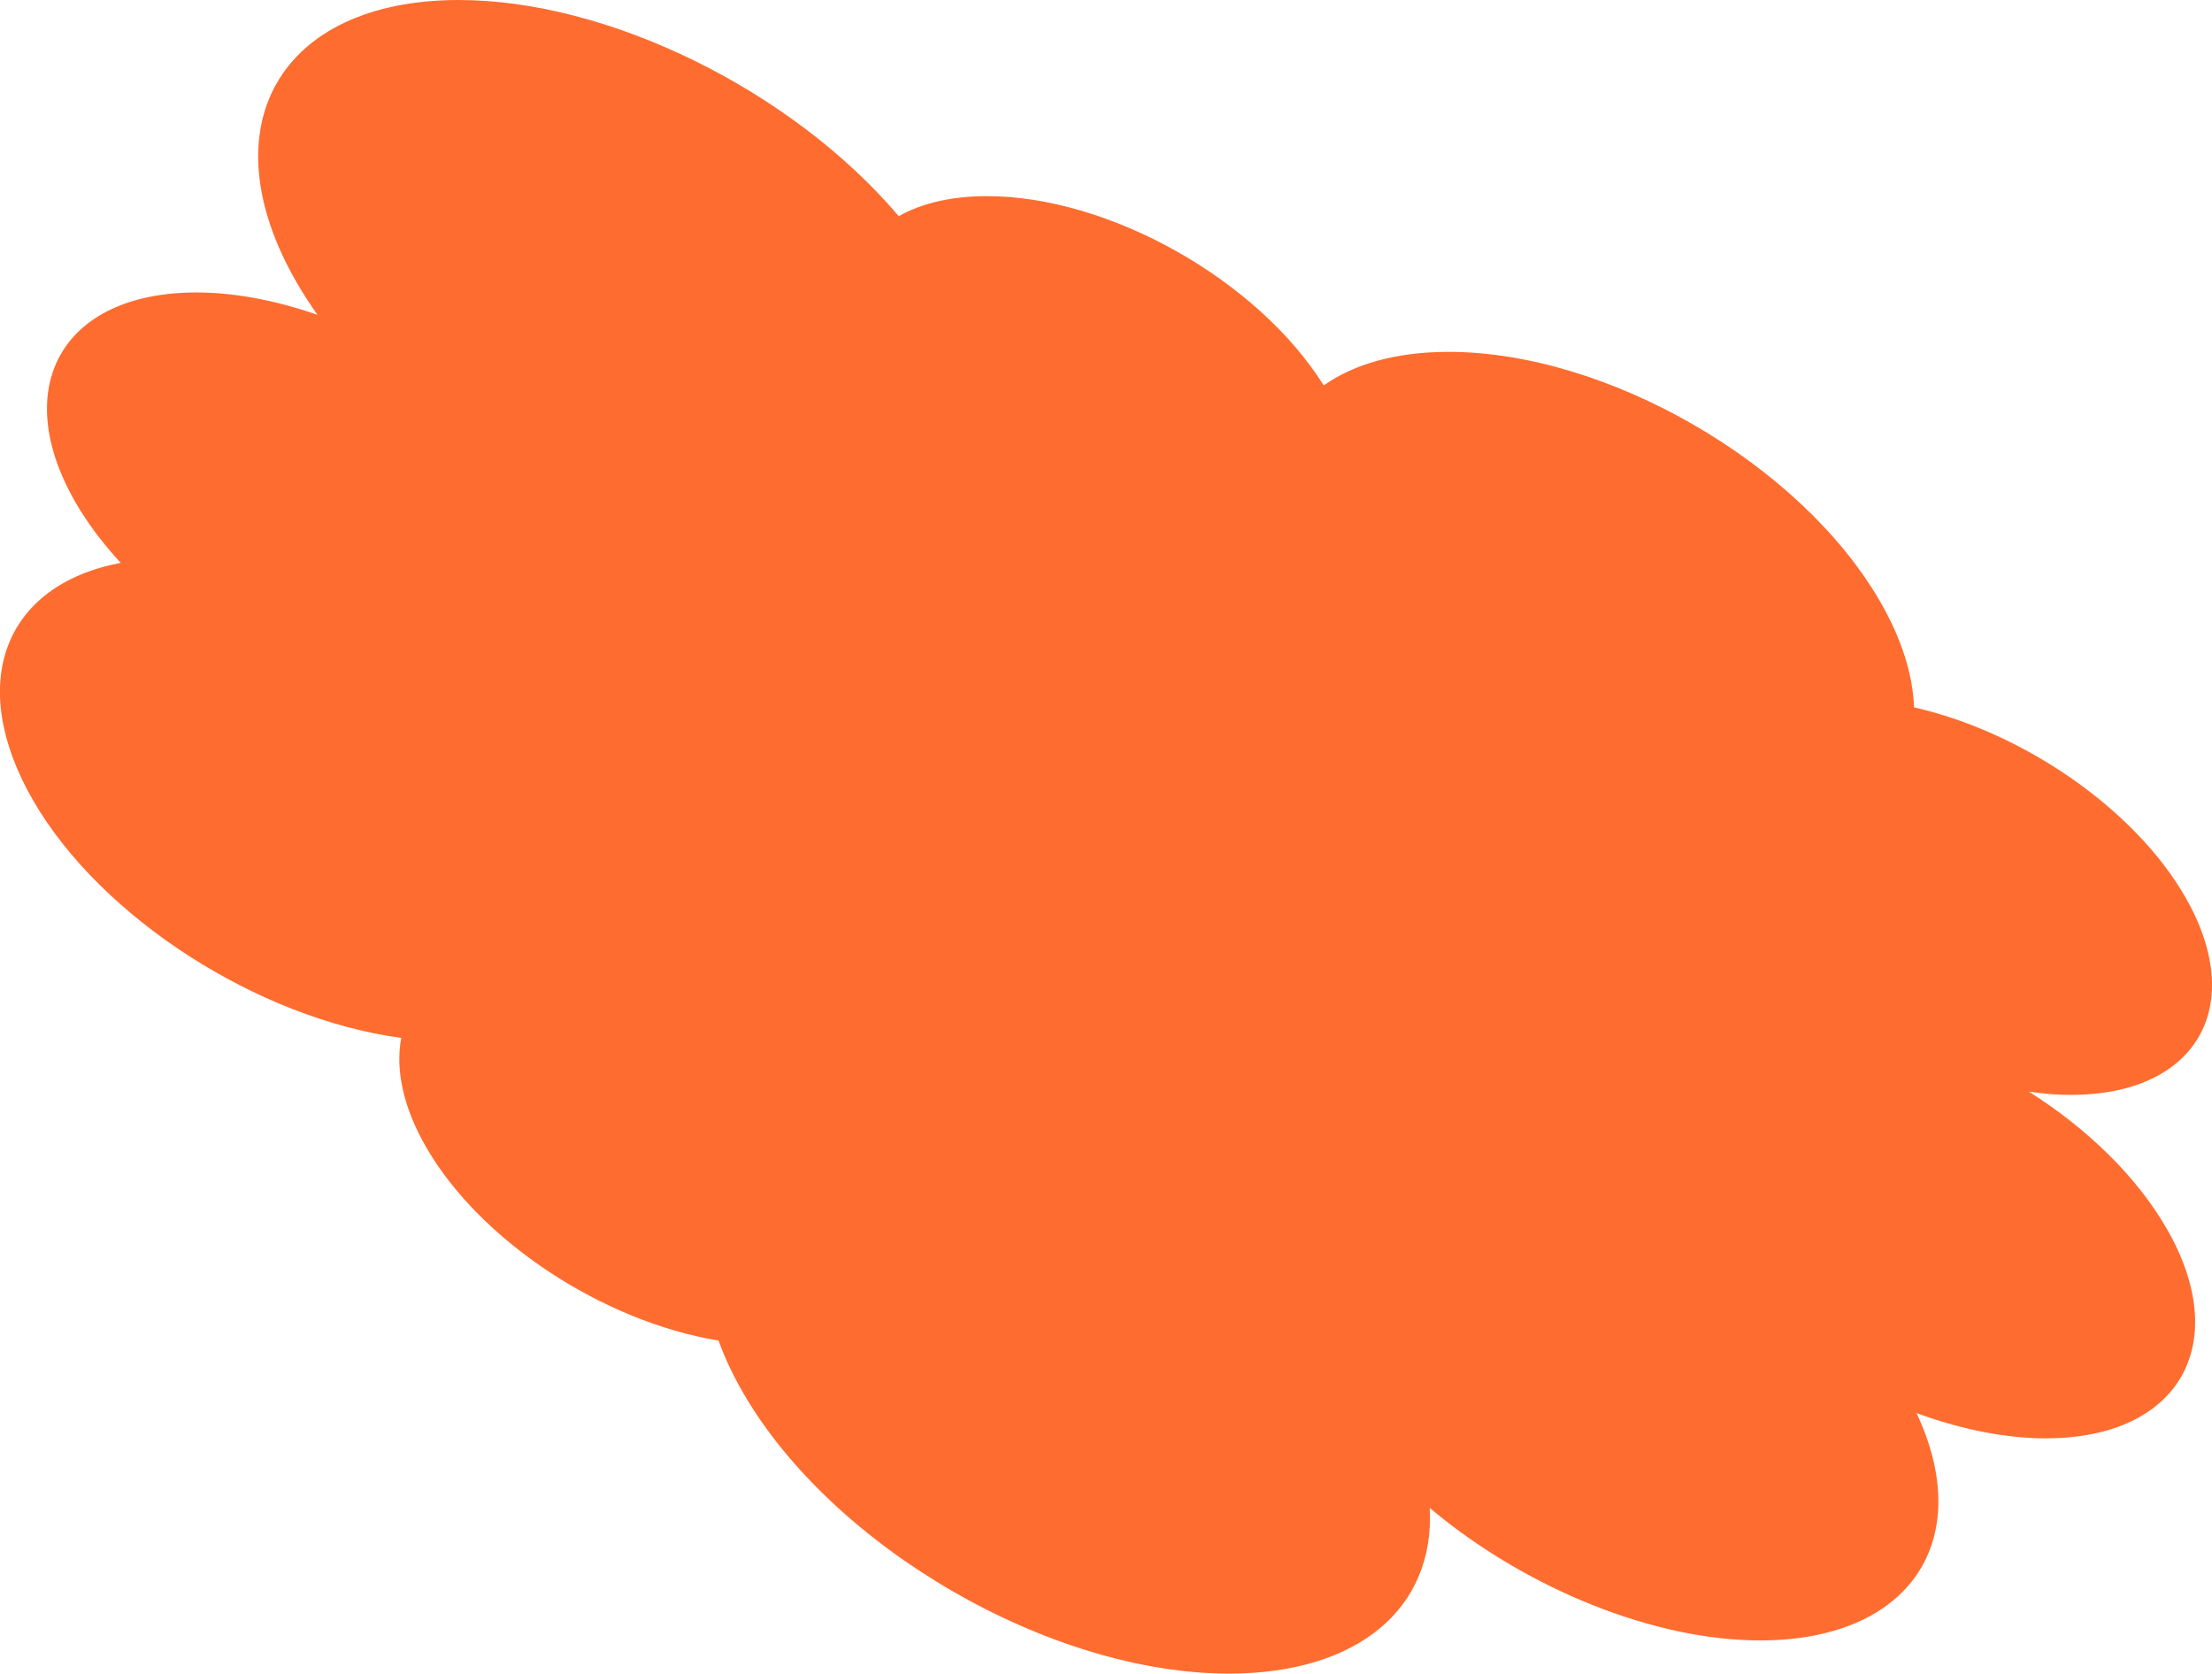 <svg width="337" height="255" viewBox="0 0 337 255" fill="none" xmlns="http://www.w3.org/2000/svg">
<g clip-path="url(#clip0)">
<path d="M332.864 136.55C325.204 123.31 308.367 111.585 291.608 107.768C291.411 102.673 289.678 97.243 286.409 91.597C274.259 70.587 244.72 53.53 220.537 53.609C212.877 53.629 206.359 55.399 201.672 58.724C191.629 42.651 168.903 29.824 150.254 29.883C144.996 29.903 140.507 30.926 136.922 32.933C120.637 13.732 92.575 -0.059 69.771 0C42.555 0.079 31.527 19.398 45.214 43.064C46.139 44.677 47.203 46.31 48.365 47.963C41.925 45.72 35.545 44.54 29.794 44.559C9.551 44.618 1.358 58.96 11.52 76.567C13.312 79.675 15.636 82.764 18.392 85.754C0.472 89.158 -5.16 104.286 5.061 121.972C15.38 139.815 39.286 155.18 61.126 158.131C60.2 163.108 61.5 168.853 64.946 174.814C73.177 189.057 91.807 201.333 109.471 204.244C110.416 206.861 111.677 209.536 113.213 212.192C126.899 235.858 160.179 255.059 187.395 254.981C206.851 254.922 218.647 245.065 217.82 229.74C232.51 242.095 252.144 249.984 268.312 249.925C290.899 249.866 301.12 234.737 291.982 215.281C298.855 217.818 305.688 219.156 311.793 219.137C332.037 219.077 340.229 204.716 330.068 187.129C325.598 179.397 318.213 172.079 309.095 166.315C311.379 166.649 313.565 166.826 315.594 166.807C334.735 166.767 342.494 153.193 332.864 136.55Z" fill="#FF6C2F"/>
</g>
<defs>
<clipPath id="clip0">
<rect width="337" height="255" fill="white"/>
</clipPath>
</defs>
</svg>
